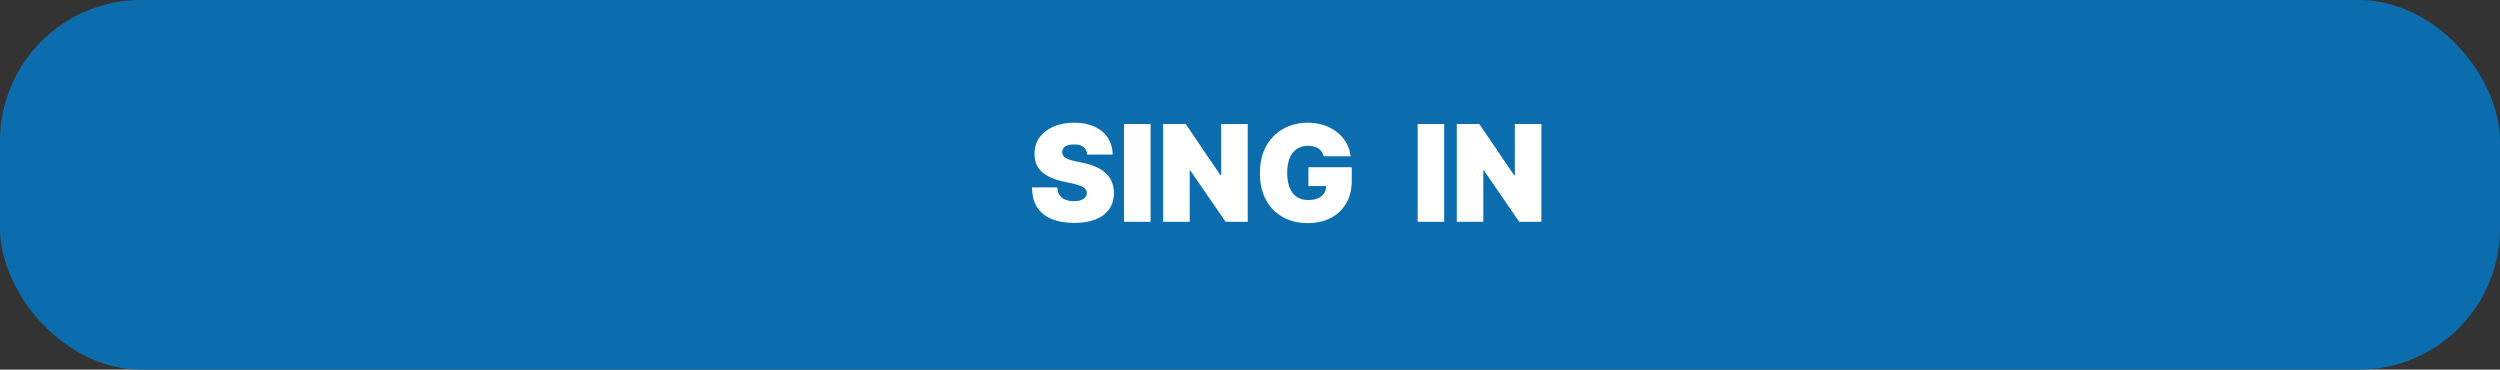 <svg width="372" height="55" viewBox="0 0 372 55" fill="none" xmlns="http://www.w3.org/2000/svg">
<rect x="0" y="0" width="372" height="55" fill="#333333" stroke="none"/>
<g clip-path="url(#clip0_6_2799)">
<rect width="372" height="55" rx="21" fill="#0C6DAE"/>
<path d="M161.778 23C161.741 22.526 161.563 22.157 161.246 21.892C160.933 21.627 160.457 21.494 159.818 21.494C159.411 21.494 159.077 21.544 158.817 21.643C158.561 21.738 158.372 21.868 158.249 22.034C158.125 22.2 158.062 22.389 158.057 22.602C158.047 22.777 158.078 22.936 158.149 23.078C158.225 23.215 158.343 23.341 158.504 23.454C158.665 23.563 158.871 23.663 159.122 23.753C159.373 23.843 159.671 23.923 160.017 23.994L161.21 24.25C162.015 24.421 162.704 24.645 163.277 24.925C163.85 25.204 164.319 25.533 164.683 25.912C165.048 26.286 165.315 26.707 165.486 27.176C165.661 27.645 165.751 28.156 165.756 28.71C165.751 29.667 165.512 30.476 165.038 31.139C164.565 31.802 163.888 32.306 163.007 32.652C162.131 32.998 161.078 33.17 159.847 33.17C158.582 33.17 157.479 32.983 156.537 32.609C155.599 32.235 154.87 31.66 154.349 30.884C153.833 30.102 153.573 29.103 153.568 27.886H157.318C157.342 28.331 157.453 28.706 157.652 29.009C157.851 29.312 158.13 29.541 158.49 29.697C158.855 29.854 159.288 29.932 159.79 29.932C160.211 29.932 160.564 29.88 160.848 29.776C161.132 29.671 161.348 29.527 161.494 29.342C161.641 29.158 161.717 28.947 161.722 28.71C161.717 28.488 161.643 28.294 161.501 28.128C161.364 27.957 161.137 27.806 160.82 27.673C160.502 27.536 160.074 27.408 159.534 27.29L158.085 26.977C156.797 26.698 155.782 26.232 155.038 25.578C154.3 24.92 153.933 24.023 153.938 22.886C153.933 21.963 154.179 21.156 154.676 20.465C155.178 19.768 155.872 19.226 156.757 18.838C157.647 18.45 158.668 18.256 159.818 18.256C160.992 18.256 162.008 18.452 162.865 18.845C163.722 19.238 164.383 19.792 164.847 20.507C165.315 21.217 165.552 22.048 165.557 23H161.778ZM171.207 18.454V33H167.258V18.454H171.207ZM185.663 18.454V33H182.368L177.112 25.358H177.027V33H173.078V18.454H176.43L181.601 26.068H181.714V18.454H185.663ZM196.977 23.256C196.916 23.005 196.819 22.785 196.686 22.595C196.554 22.401 196.388 22.238 196.189 22.105C195.995 21.968 195.768 21.866 195.507 21.8C195.251 21.729 194.97 21.693 194.662 21.693C193.999 21.693 193.433 21.852 192.964 22.169C192.5 22.486 192.145 22.943 191.899 23.54C191.658 24.136 191.537 24.856 191.537 25.699C191.537 26.551 191.653 27.28 191.885 27.886C192.117 28.492 192.463 28.956 192.922 29.278C193.381 29.6 193.952 29.761 194.634 29.761C195.235 29.761 195.734 29.674 196.132 29.499C196.535 29.323 196.835 29.075 197.034 28.753C197.233 28.431 197.332 28.052 197.332 27.616L198.014 27.688H194.69V24.875H201.139V26.892C201.139 28.218 200.857 29.352 200.294 30.294C199.735 31.232 198.964 31.951 197.979 32.453C196.999 32.95 195.874 33.199 194.605 33.199C193.189 33.199 191.946 32.898 190.876 32.297C189.806 31.695 188.971 30.838 188.369 29.726C187.773 28.613 187.474 27.29 187.474 25.756C187.474 24.553 187.657 23.488 188.021 22.56C188.391 21.632 188.902 20.848 189.555 20.209C190.209 19.565 190.964 19.079 191.821 18.753C192.678 18.421 193.597 18.256 194.577 18.256C195.438 18.256 196.239 18.379 196.977 18.625C197.721 18.866 198.376 19.212 198.945 19.662C199.518 20.107 199.979 20.635 200.33 21.246C200.68 21.857 200.893 22.526 200.969 23.256H196.977ZM214.898 18.454V33H210.949V18.454H214.898ZM229.355 18.454V33H226.059L220.804 25.358H220.718V33H216.77V18.454H220.122L225.292 26.068H225.406V18.454H229.355Z" fill="white"/>
</g>
<defs>
<clipPath id="clip0_6_2799">
<rect width="372" height="55" rx="21" fill="white"/>
</clipPath>
</defs>
</svg>
